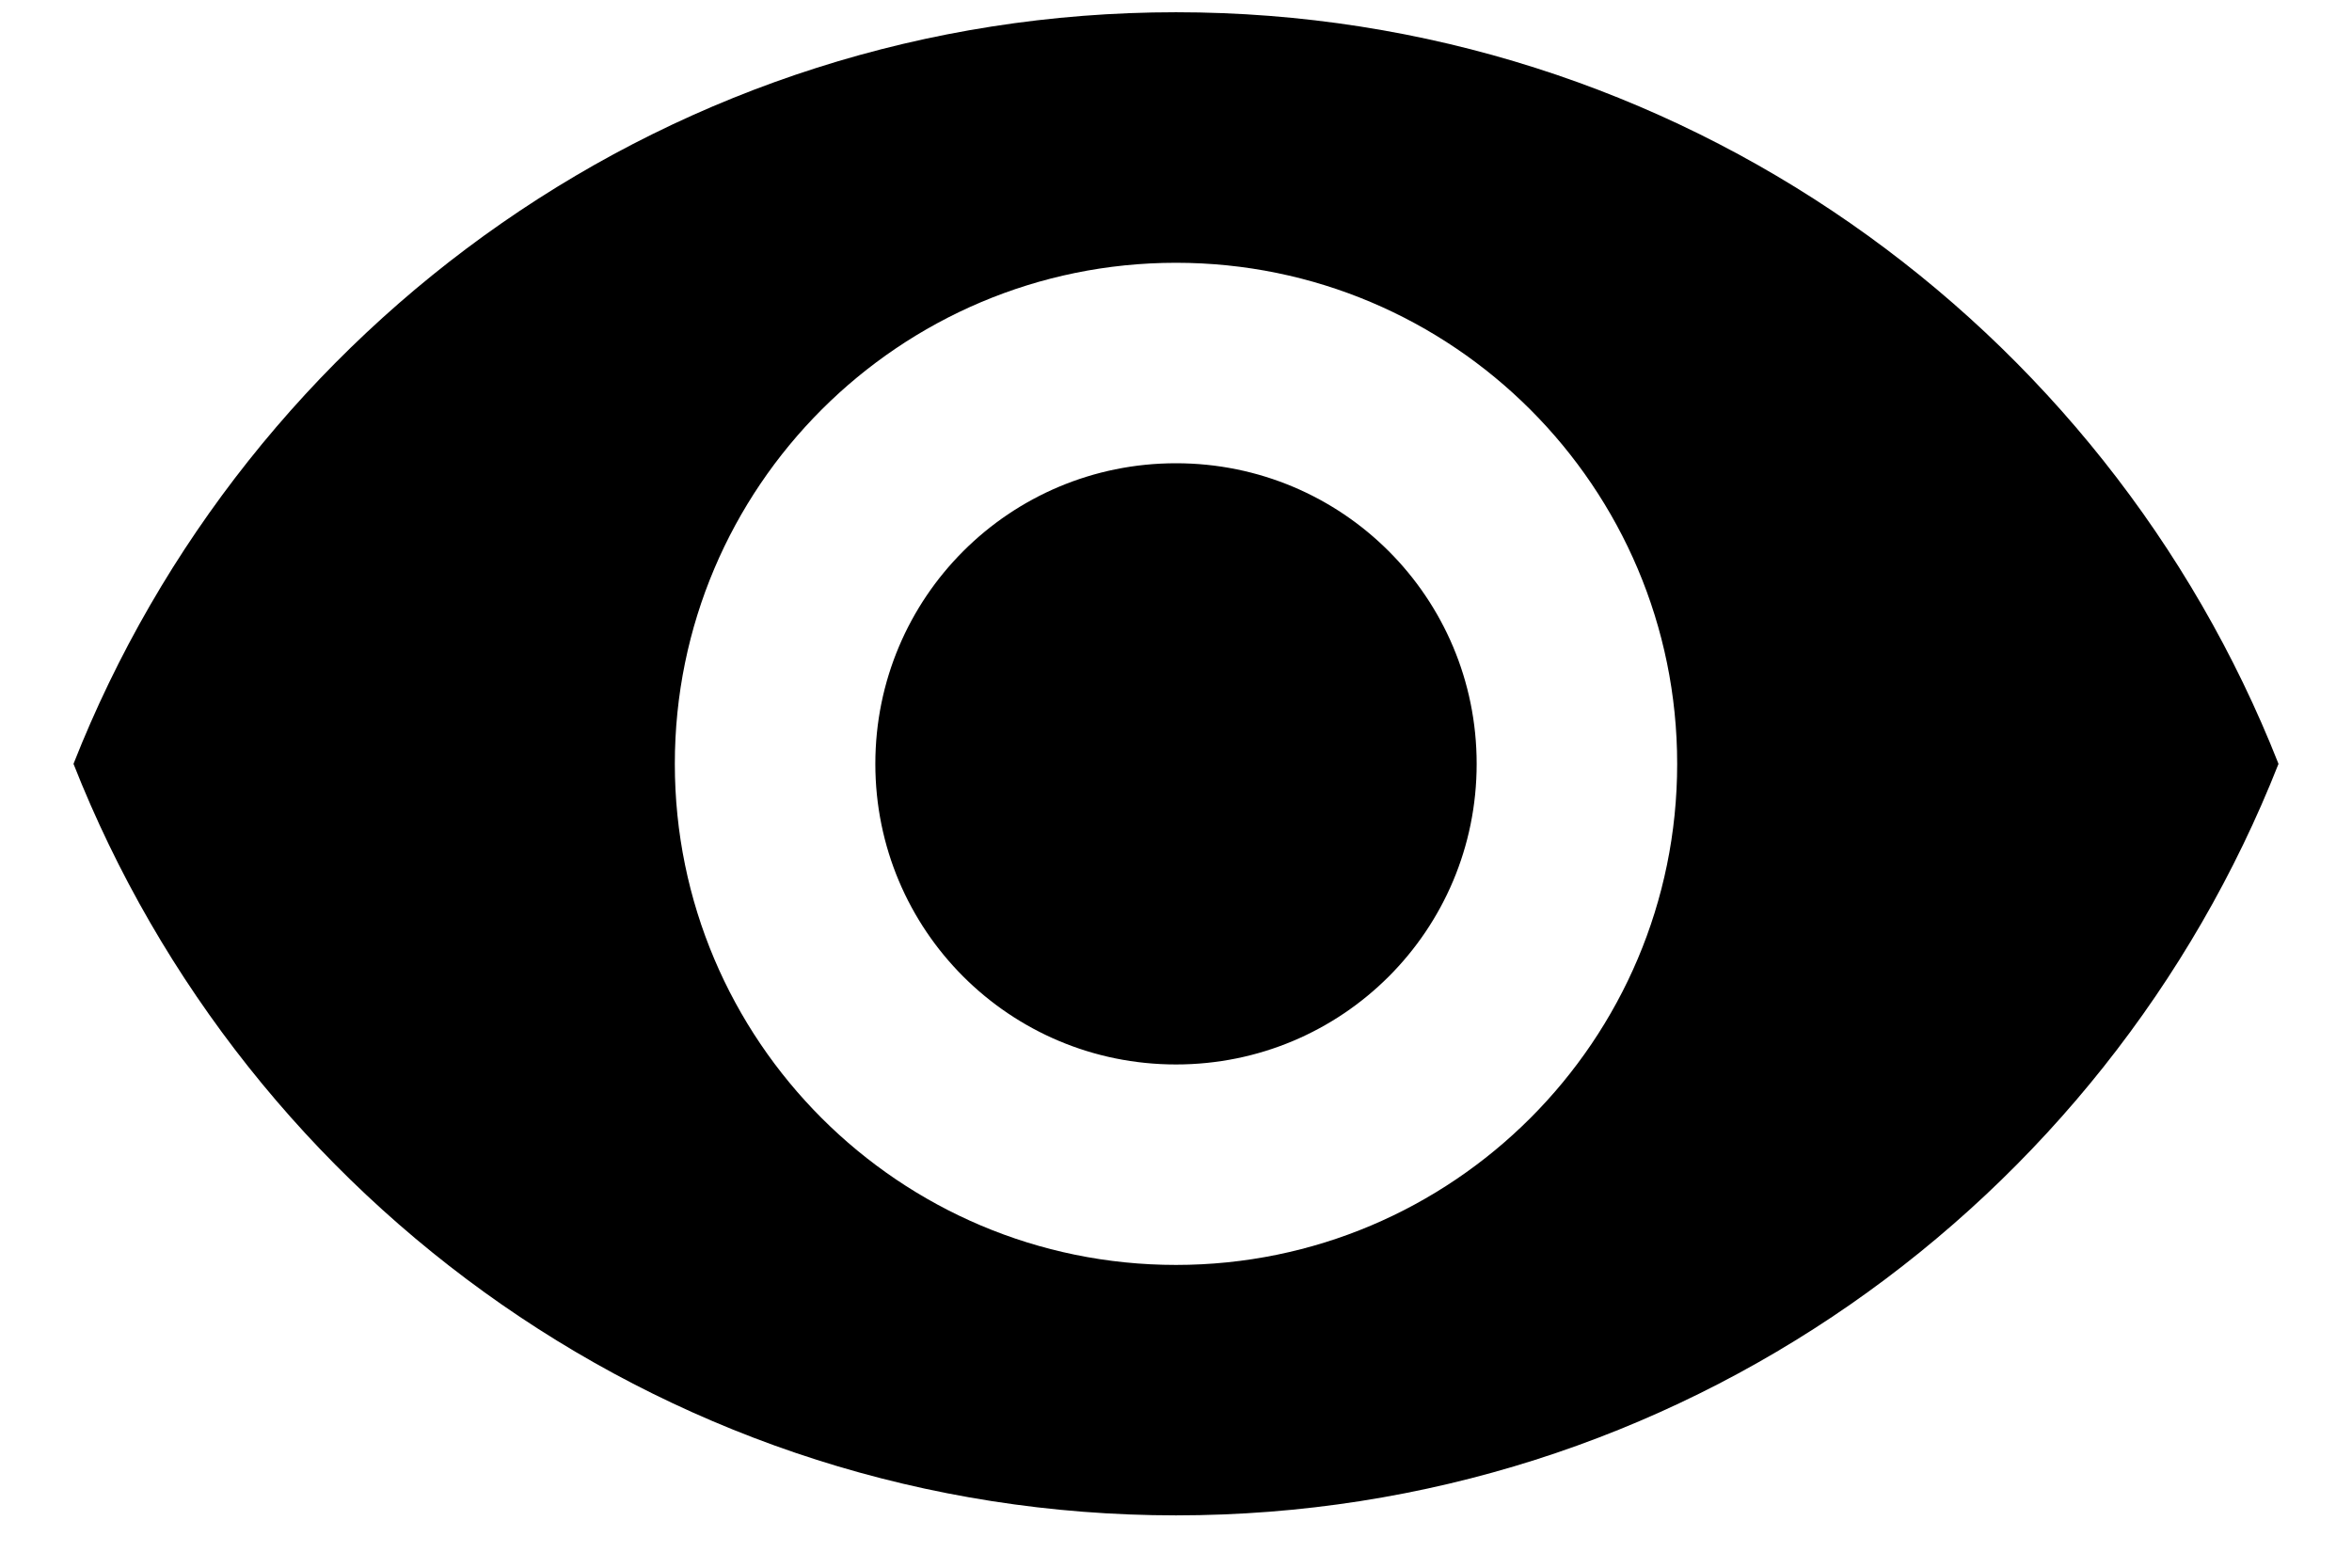 <svg width="24" height="16" viewBox="0 0 24 16" fill="none" xmlns="http://www.w3.org/2000/svg">
<path d="M12 0.125C6.886 0.125 2.519 3.306 0.75 7.796C2.519 12.286 6.886 15.466 12 15.466C17.114 15.466 21.481 12.286 23.25 7.796C21.481 3.306 17.114 0.125 12 0.125ZM12 12.91C9.177 12.91 6.886 10.619 6.886 7.796C6.886 4.973 9.177 2.682 12 2.682C14.823 2.682 17.114 4.973 17.114 7.796C17.114 10.619 14.823 12.91 12 12.91ZM12 4.728C10.302 4.728 8.932 6.098 8.932 7.796C8.932 9.494 10.302 10.864 12 10.864C13.698 10.864 15.068 9.494 15.068 7.796C15.068 6.098 13.698 4.728 12 4.728Z" fill="black"/>
</svg>

